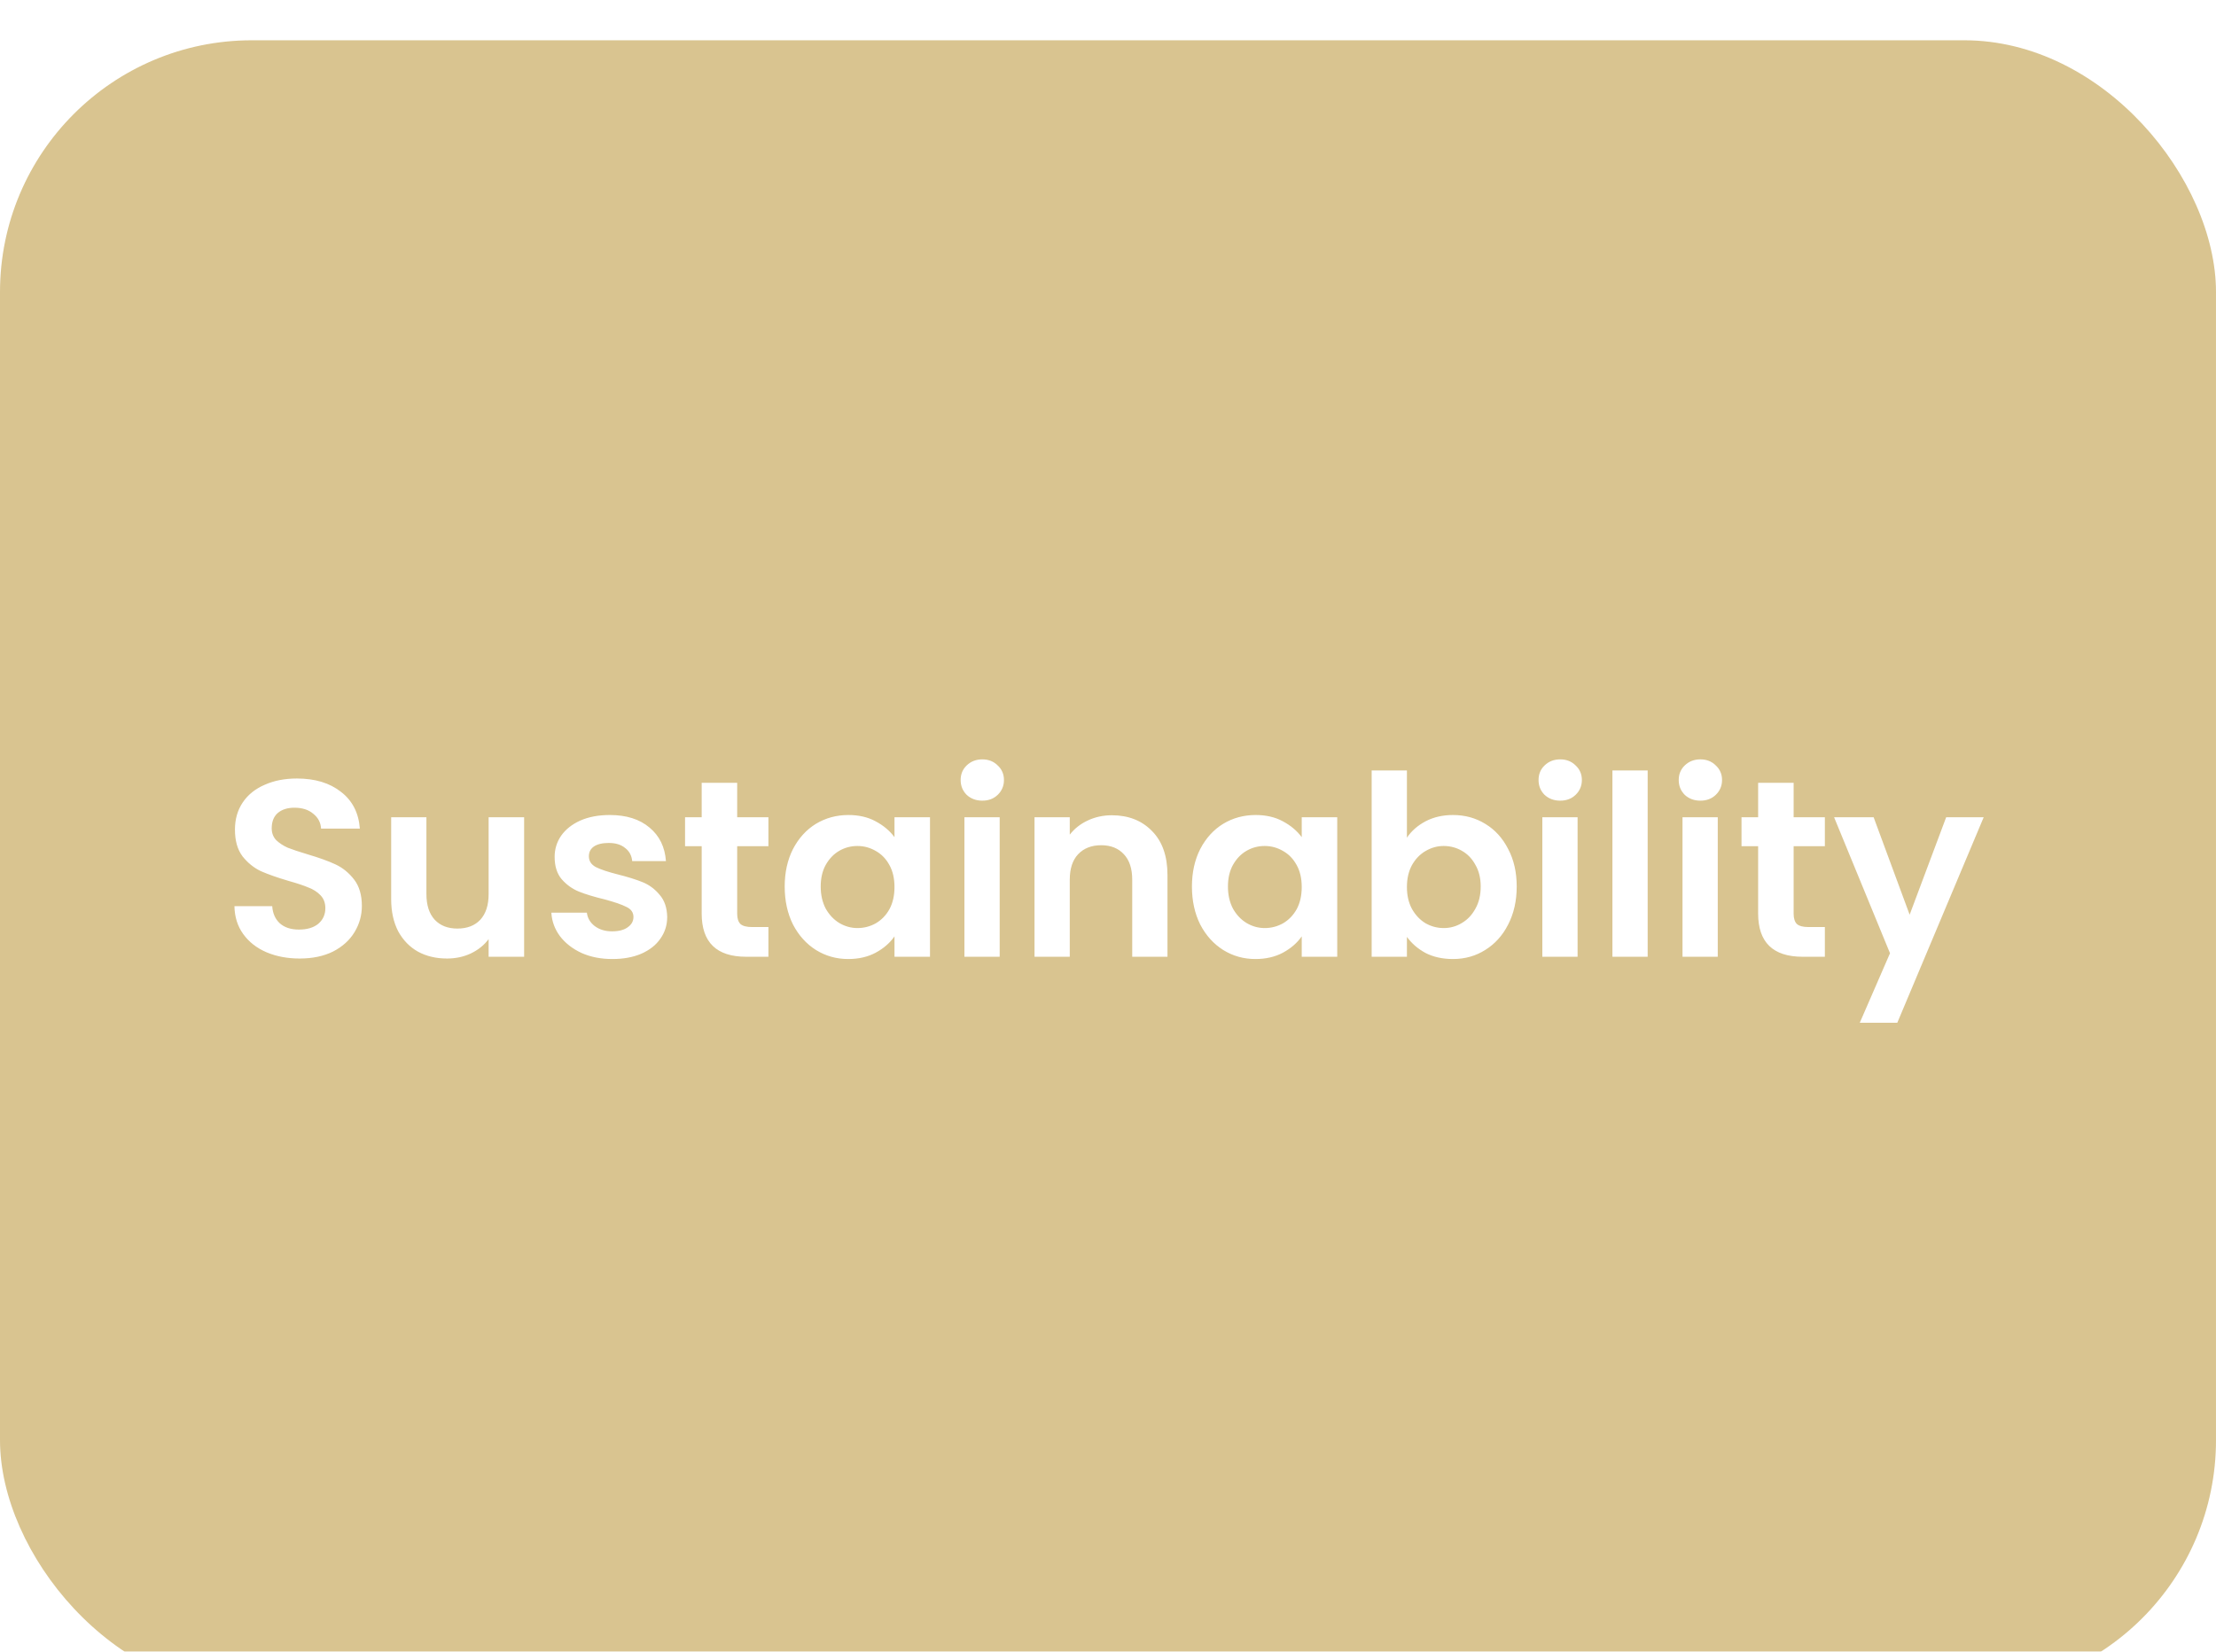 <svg width="220" height="164" viewBox="0 0 220 164" fill="none" xmlns="http://www.w3.org/2000/svg">
<g filter="url(#filter0_bd_495_290)">
<rect width="220" height="164" rx="25" fill="#BF9D46" fill-opacity="0.6"/>
<g filter="url(#filter1_dd_495_290)">
<path d="M29.75 91.175C28.533 91.175 27.433 90.967 26.45 90.55C25.483 90.133 24.717 89.533 24.15 88.75C23.583 87.967 23.292 87.042 23.275 85.975H27.025C27.075 86.692 27.325 87.258 27.775 87.675C28.242 88.092 28.875 88.3 29.675 88.3C30.492 88.3 31.133 88.108 31.6 87.725C32.067 87.325 32.3 86.808 32.3 86.175C32.3 85.658 32.142 85.233 31.825 84.9C31.508 84.567 31.108 84.308 30.625 84.125C30.158 83.925 29.508 83.708 28.675 83.475C27.542 83.142 26.617 82.817 25.9 82.5C25.2 82.167 24.592 81.675 24.075 81.025C23.575 80.358 23.325 79.475 23.325 78.375C23.325 77.342 23.583 76.442 24.1 75.675C24.617 74.908 25.342 74.325 26.275 73.925C27.208 73.508 28.275 73.3 29.475 73.3C31.275 73.3 32.733 73.742 33.85 74.625C34.983 75.492 35.608 76.708 35.725 78.275H31.875C31.842 77.675 31.583 77.183 31.1 76.8C30.633 76.4 30.008 76.2 29.225 76.2C28.542 76.2 27.992 76.375 27.575 76.725C27.175 77.075 26.975 77.583 26.975 78.25C26.975 78.717 27.125 79.108 27.425 79.425C27.742 79.725 28.125 79.975 28.575 80.175C29.042 80.358 29.692 80.575 30.525 80.825C31.658 81.158 32.583 81.492 33.3 81.825C34.017 82.158 34.633 82.658 35.15 83.325C35.667 83.992 35.925 84.867 35.925 85.95C35.925 86.883 35.683 87.75 35.2 88.55C34.717 89.35 34.008 89.992 33.075 90.475C32.142 90.942 31.033 91.175 29.75 91.175ZM52.034 77.15V91H48.509V89.25C48.059 89.85 47.468 90.325 46.734 90.675C46.018 91.008 45.234 91.175 44.384 91.175C43.301 91.175 42.343 90.95 41.509 90.5C40.676 90.033 40.018 89.358 39.534 88.475C39.068 87.575 38.834 86.508 38.834 85.275V77.15H42.334V84.775C42.334 85.875 42.609 86.725 43.159 87.325C43.709 87.908 44.459 88.2 45.409 88.2C46.376 88.2 47.134 87.908 47.684 87.325C48.234 86.725 48.509 85.875 48.509 84.775V77.15H52.034ZM60.788 91.225C59.654 91.225 58.638 91.025 57.738 90.625C56.838 90.208 56.121 89.65 55.588 88.95C55.071 88.25 54.788 87.475 54.738 86.625H58.263C58.329 87.158 58.588 87.6 59.038 87.95C59.504 88.3 60.079 88.475 60.763 88.475C61.429 88.475 61.946 88.342 62.313 88.075C62.696 87.808 62.888 87.467 62.888 87.05C62.888 86.6 62.654 86.267 62.188 86.05C61.738 85.817 61.013 85.567 60.013 85.3C58.979 85.05 58.129 84.792 57.463 84.525C56.813 84.258 56.246 83.85 55.763 83.3C55.296 82.75 55.063 82.008 55.063 81.075C55.063 80.308 55.279 79.608 55.713 78.975C56.163 78.342 56.796 77.842 57.613 77.475C58.446 77.108 59.421 76.925 60.538 76.925C62.188 76.925 63.504 77.342 64.488 78.175C65.471 78.992 66.013 80.1 66.113 81.5H62.763C62.713 80.95 62.479 80.517 62.063 80.2C61.663 79.867 61.121 79.7 60.438 79.7C59.804 79.7 59.313 79.817 58.963 80.05C58.629 80.283 58.463 80.608 58.463 81.025C58.463 81.492 58.696 81.85 59.163 82.1C59.629 82.333 60.354 82.575 61.338 82.825C62.338 83.075 63.163 83.333 63.813 83.6C64.463 83.867 65.021 84.283 65.488 84.85C65.971 85.4 66.221 86.133 66.238 87.05C66.238 87.85 66.013 88.567 65.563 89.2C65.129 89.833 64.496 90.333 63.663 90.7C62.846 91.05 61.888 91.225 60.788 91.225ZM73.186 80.025V86.725C73.186 87.192 73.294 87.533 73.511 87.75C73.744 87.95 74.127 88.05 74.661 88.05H76.286V91H74.086C71.136 91 69.661 89.567 69.661 86.7V80.025H68.011V77.15H69.661V73.725H73.186V77.15H76.286V80.025H73.186ZM77.903 84.025C77.903 82.625 78.178 81.383 78.728 80.3C79.295 79.217 80.053 78.383 81.003 77.8C81.97 77.217 83.045 76.925 84.228 76.925C85.261 76.925 86.162 77.133 86.928 77.55C87.712 77.967 88.337 78.492 88.803 79.125V77.15H92.328V91H88.803V88.975C88.353 89.625 87.728 90.167 86.928 90.6C86.145 91.017 85.237 91.225 84.203 91.225C83.037 91.225 81.97 90.925 81.003 90.325C80.053 89.725 79.295 88.883 78.728 87.8C78.178 86.7 77.903 85.442 77.903 84.025ZM88.803 84.075C88.803 83.225 88.636 82.5 88.303 81.9C87.97 81.283 87.52 80.817 86.953 80.5C86.386 80.167 85.778 80 85.128 80C84.478 80 83.878 80.158 83.328 80.475C82.778 80.792 82.328 81.258 81.978 81.875C81.645 82.475 81.478 83.192 81.478 84.025C81.478 84.858 81.645 85.592 81.978 86.225C82.328 86.842 82.778 87.317 83.328 87.65C83.895 87.983 84.495 88.15 85.128 88.15C85.778 88.15 86.386 87.992 86.953 87.675C87.52 87.342 87.97 86.875 88.303 86.275C88.636 85.658 88.803 84.925 88.803 84.075ZM97.522 75.5C96.905 75.5 96.388 75.308 95.972 74.925C95.572 74.525 95.371 74.033 95.371 73.45C95.371 72.867 95.572 72.383 95.972 72C96.388 71.6 96.905 71.4 97.522 71.4C98.138 71.4 98.647 71.6 99.046 72C99.463 72.383 99.671 72.867 99.671 73.45C99.671 74.033 99.463 74.525 99.046 74.925C98.647 75.308 98.138 75.5 97.522 75.5ZM99.246 77.15V91H95.746V77.15H99.246ZM110.379 76.95C112.029 76.95 113.363 77.475 114.379 78.525C115.396 79.558 115.904 81.008 115.904 82.875V91H112.404V83.35C112.404 82.25 112.129 81.408 111.579 80.825C111.029 80.225 110.279 79.925 109.329 79.925C108.363 79.925 107.596 80.225 107.029 80.825C106.479 81.408 106.204 82.25 106.204 83.35V91H102.704V77.15H106.204V78.875C106.671 78.275 107.263 77.808 107.979 77.475C108.713 77.125 109.513 76.95 110.379 76.95ZM118.333 84.025C118.333 82.625 118.608 81.383 119.158 80.3C119.724 79.217 120.483 78.383 121.433 77.8C122.399 77.217 123.474 76.925 124.658 76.925C125.691 76.925 126.591 77.133 127.358 77.55C128.141 77.967 128.766 78.492 129.233 79.125V77.15H132.758V91H129.233V88.975C128.783 89.625 128.158 90.167 127.358 90.6C126.574 91.017 125.666 91.225 124.633 91.225C123.466 91.225 122.399 90.925 121.433 90.325C120.483 89.725 119.724 88.883 119.158 87.8C118.608 86.7 118.333 85.442 118.333 84.025ZM129.233 84.075C129.233 83.225 129.066 82.5 128.733 81.9C128.399 81.283 127.949 80.817 127.383 80.5C126.816 80.167 126.208 80 125.558 80C124.908 80 124.308 80.158 123.758 80.475C123.208 80.792 122.758 81.258 122.408 81.875C122.074 82.475 121.908 83.192 121.908 84.025C121.908 84.858 122.074 85.592 122.408 86.225C122.758 86.842 123.208 87.317 123.758 87.65C124.324 87.983 124.924 88.15 125.558 88.15C126.208 88.15 126.816 87.992 127.383 87.675C127.949 87.342 128.399 86.875 128.733 86.275C129.066 85.658 129.233 84.925 129.233 84.075ZM139.676 79.175C140.126 78.508 140.743 77.967 141.526 77.55C142.326 77.133 143.235 76.925 144.251 76.925C145.435 76.925 146.501 77.217 147.451 77.8C148.418 78.383 149.176 79.217 149.726 80.3C150.293 81.367 150.576 82.608 150.576 84.025C150.576 85.442 150.293 86.7 149.726 87.8C149.176 88.883 148.418 89.725 147.451 90.325C146.501 90.925 145.435 91.225 144.251 91.225C143.218 91.225 142.31 91.025 141.526 90.625C140.76 90.208 140.143 89.675 139.676 89.025V91H136.176V72.5H139.676V79.175ZM147.001 84.025C147.001 83.192 146.826 82.475 146.476 81.875C146.143 81.258 145.693 80.792 145.126 80.475C144.576 80.158 143.976 80 143.326 80C142.693 80 142.093 80.167 141.526 80.5C140.976 80.817 140.526 81.283 140.176 81.9C139.843 82.517 139.676 83.242 139.676 84.075C139.676 84.908 139.843 85.633 140.176 86.25C140.526 86.867 140.976 87.342 141.526 87.675C142.093 87.992 142.693 88.15 143.326 88.15C143.976 88.15 144.576 87.983 145.126 87.65C145.693 87.317 146.143 86.842 146.476 86.225C146.826 85.608 147.001 84.875 147.001 84.025ZM154.895 75.5C154.278 75.5 153.761 75.308 153.345 74.925C152.945 74.525 152.745 74.033 152.745 73.45C152.745 72.867 152.945 72.383 153.345 72C153.761 71.6 154.278 71.4 154.895 71.4C155.511 71.4 156.02 71.6 156.42 72C156.836 72.383 157.045 72.867 157.045 73.45C157.045 74.033 156.836 74.525 156.42 74.925C156.02 75.308 155.511 75.5 154.895 75.5ZM156.62 77.15V91H153.12V77.15H156.62ZM163.578 72.5V91H160.078V72.5H163.578ZM168.811 75.5C168.194 75.5 167.677 75.308 167.261 74.925C166.861 74.525 166.661 74.033 166.661 73.45C166.661 72.867 166.861 72.383 167.261 72C167.677 71.6 168.194 71.4 168.811 71.4C169.427 71.4 169.936 71.6 170.336 72C170.752 72.383 170.961 72.867 170.961 73.45C170.961 74.033 170.752 74.525 170.336 74.925C169.936 75.308 169.427 75.5 168.811 75.5ZM170.536 77.15V91H167.036V77.15H170.536ZM178.069 80.025V86.725C178.069 87.192 178.177 87.533 178.394 87.75C178.627 87.95 179.01 88.05 179.544 88.05H181.169V91H178.969C176.019 91 174.544 89.567 174.544 86.7V80.025H172.894V77.15H174.544V73.725H178.069V77.15H181.169V80.025H178.069ZM196.936 77.15L188.361 97.55H184.636L187.636 90.65L182.086 77.15H186.011L189.586 86.825L193.211 77.15H196.936Z" fill="white"/>
</g>
</g>
<defs>
<filter id="filter0_bd_495_290" x="-5" y="-5" width="230" height="177" filterUnits="userSpaceOnUse" color-interpolation-filters="sRGB">
<feFlood flood-opacity="0" result="BackgroundImageFix"/>
<feGaussianBlur in="BackgroundImage" stdDeviation="2.5"/>
<feComposite in2="SourceAlpha" operator="in" result="effect1_backgroundBlur_495_290"/>
<feColorMatrix in="SourceAlpha" type="matrix" values="0 0 0 0 0 0 0 0 0 0 0 0 0 0 0 0 0 0 127 0" result="hardAlpha"/>
<feOffset dy="4"/>
<feGaussianBlur stdDeviation="2"/>
<feComposite in2="hardAlpha" operator="out"/>
<feColorMatrix type="matrix" values="0 0 0 0 0 0 0 0 0 0 0 0 0 0 0 0 0 0 0.25 0"/>
<feBlend mode="normal" in2="effect1_backgroundBlur_495_290" result="effect2_dropShadow_495_290"/>
<feBlend mode="normal" in="SourceGraphic" in2="effect2_dropShadow_495_290" result="shape"/>
</filter>
<filter id="filter1_dd_495_290" x="4.275" y="52.4" width="211.661" height="64.15" filterUnits="userSpaceOnUse" color-interpolation-filters="sRGB">
<feFlood flood-opacity="0" result="BackgroundImageFix"/>
<feColorMatrix in="SourceAlpha" type="matrix" values="0 0 0 0 0 0 0 0 0 0 0 0 0 0 0 0 0 0 127 0" result="hardAlpha"/>
<feOffset dx="-4" dy="-4"/>
<feGaussianBlur stdDeviation="7.5"/>
<feComposite in2="hardAlpha" operator="out"/>
<feColorMatrix type="matrix" values="0 0 0 0 1 0 0 0 0 1 0 0 0 0 1 0 0 0 0.6 0"/>
<feBlend mode="normal" in2="BackgroundImageFix" result="effect1_dropShadow_495_290"/>
<feColorMatrix in="SourceAlpha" type="matrix" values="0 0 0 0 0 0 0 0 0 0 0 0 0 0 0 0 0 0 127 0" result="hardAlpha"/>
<feOffset dx="4" dy="4"/>
<feGaussianBlur stdDeviation="7.5"/>
<feComposite in2="hardAlpha" operator="out"/>
<feColorMatrix type="matrix" values="0 0 0 0 1 0 0 0 0 1 0 0 0 0 1 0 0 0 0.6 0"/>
<feBlend mode="normal" in2="effect1_dropShadow_495_290" result="effect2_dropShadow_495_290"/>
<feBlend mode="normal" in="SourceGraphic" in2="effect2_dropShadow_495_290" result="shape"/>
</filter>
</defs>
</svg>
